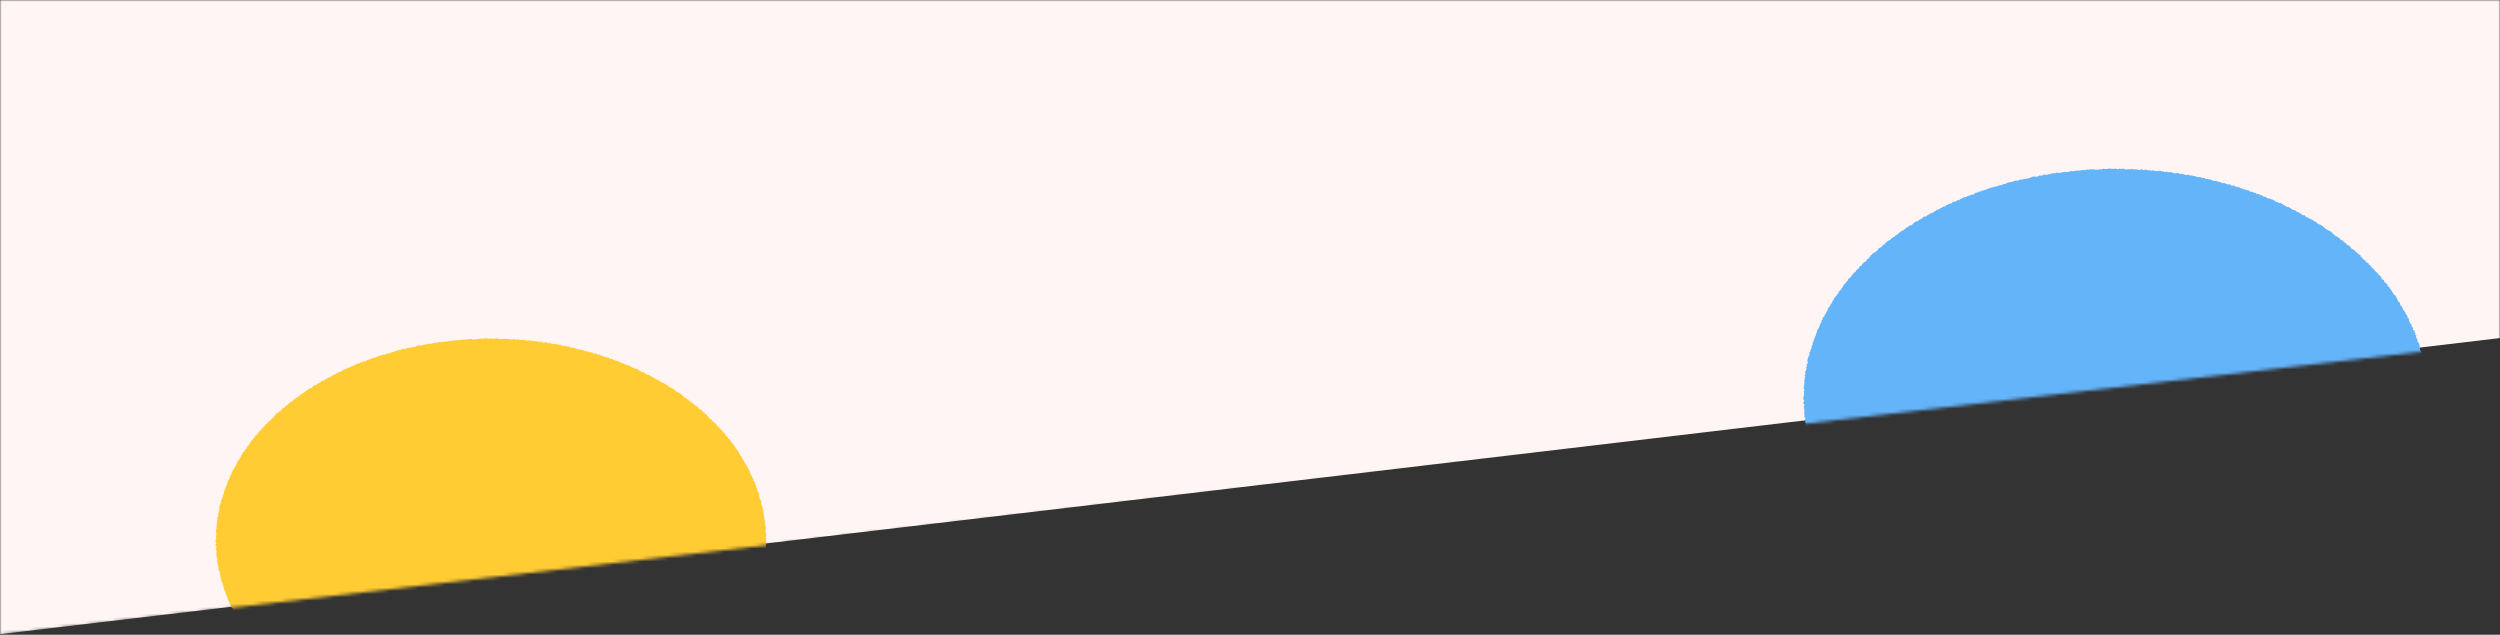 <svg width="768" height="195" viewBox="0 0 768 195" fill="none" xmlns="http://www.w3.org/2000/svg">
<rect x="0" y="0" width="768" height="195" fill="#333333" stroke="none"/>
<mask id="mask0" mask-type="alpha" maskUnits="userSpaceOnUse" x="0" y="0" width="768" height="195">
<path d="M768 105.197L0 195V0H768V105.197Z" fill="#F0F8FF"/>
</mask>
<g mask="url(#mask0)">
<path d="M769 103.731L-1.5 195V0H769V103.731Z" fill="#FFF5F5"/>
<path d="M235.299 165.984L235.409 166.192L235.472 166.401L235.441 166.61L235.267 166.818L235.457 167.027L235.362 167.235L235.22 167.444L235.393 167.652L235.314 167.861L235.33 168.069L235.267 168.278V168.487L235.093 168.684L235.156 168.904L235.109 169.101L235.22 169.321L235.125 169.518L235.046 169.726L235.141 169.946L235.093 170.143L235.283 170.364L234.982 170.561L235.062 170.769L234.998 170.978L234.903 171.175L235.014 171.395L235.093 171.615L234.903 171.812L234.998 172.02L235.046 172.241L234.935 172.438L234.824 172.635L234.745 172.843L234.73 173.052L234.682 173.26L234.761 173.469L234.572 173.666L234.745 173.898L234.666 174.094L234.556 174.291L234.587 174.512L234.651 174.72L234.334 174.906L234.35 175.114L234.224 175.311L234.24 175.52L234.382 175.751L234.319 175.96V176.169L234.287 176.377L234.145 176.562L234.161 176.783L234.097 176.991L234.113 177.2L233.86 177.374L233.718 177.57L233.908 177.814L233.844 178.011L233.623 178.196L233.544 178.393L233.56 178.602L233.639 178.833L233.307 178.996L233.355 179.216L233.37 179.424L233.402 179.644L233.323 179.853L233.291 180.062L232.991 180.224L232.896 180.421L232.944 180.641L232.928 180.849L232.896 181.058L232.691 181.243L232.564 181.429L232.533 181.637L232.501 181.846L232.422 182.055L232.501 182.286L232.454 182.495L232.248 182.669V182.877L232.169 183.086L232.011 183.26L231.837 183.445L231.758 183.642L231.616 183.827L231.727 184.071V184.291L231.379 184.43L231.363 184.638V184.858L231.379 185.09L231.205 185.264L231.063 185.449L230.984 185.646L230.873 185.843L230.668 186.017L230.778 186.26L230.573 186.434L230.668 186.666L230.431 186.828L230.462 187.06L230.178 187.211L230.209 187.442L230.035 187.616L229.893 187.801L229.941 188.033L229.672 188.184L229.624 188.392L229.435 188.566L229.308 188.752L229.403 189.006L229.071 189.122L229.103 189.366L228.945 189.539L228.739 189.702L228.882 189.968L228.597 190.107L228.471 190.293L228.407 190.501L228.328 190.698L228.139 190.872L227.965 191.046L228.028 191.289L227.838 191.463L227.807 191.671L227.649 191.845V192.077L227.269 192.181L227.317 192.436L227.222 192.633L227.143 192.83L226.985 193.004L226.7 193.131L226.764 193.386L226.669 193.583L226.542 193.78L226.416 193.966L226.037 194.058L226.052 194.302L225.8 194.441L225.815 194.672L225.673 194.858L225.404 194.985V195.228L225.278 195.414L224.978 195.53L225.009 195.773L224.867 195.958L224.725 196.144L224.504 196.283L224.425 196.491L224.33 196.688L223.998 196.793L223.95 197.013V197.256L223.713 197.395L223.555 197.569L223.381 197.731L223.176 197.893L223.16 198.125L223.081 198.334L222.891 198.496L222.654 198.635L222.623 198.867L222.386 198.994L222.07 199.098L222.133 199.376L221.99 199.562L221.817 199.724L221.532 199.84L221.311 199.979V200.234L221.026 200.338L220.9 200.524L220.884 200.778L220.584 200.871L220.6 201.138L220.331 201.254L220.141 201.404L220.11 201.647L219.699 201.694L219.541 201.868L219.43 202.065L219.272 202.238L219.177 202.447L218.893 202.551L218.924 202.818L218.719 202.968L218.371 203.038L218.387 203.304L218.039 203.385L217.944 203.582L217.77 203.756L217.565 203.895L217.549 204.15L217.201 204.22L217.075 204.405L216.822 204.521L216.664 204.695L216.648 204.961L216.269 205.008L216.19 205.216L215.937 205.344V205.61L215.684 205.726L215.4 205.83L215.384 206.097L215.052 206.155L214.894 206.328L214.704 206.479L214.53 206.641L214.451 206.873L214.119 206.943L214.072 207.186L213.756 207.255L213.566 207.418L213.456 207.626L213.298 207.8L212.997 207.881L212.839 208.055L212.555 208.148L212.412 208.333L212.239 208.495L212.017 208.634L211.843 208.796L211.717 208.993L211.354 209.04L211.164 209.19V209.48L210.911 209.584L210.579 209.642L210.453 209.851L210.342 210.059L210.042 210.129L209.789 210.233L209.567 210.372L209.552 210.662L209.362 210.813L209.125 210.94L208.856 211.033L208.651 211.172L208.54 211.392L208.192 211.415L208.098 211.658H207.718L207.544 211.832L207.481 212.087L207.165 212.133L207.07 212.377L206.786 212.458L206.644 212.655L206.375 212.747L206.138 212.852L205.885 212.968L205.616 213.049L205.411 213.199L205.3 213.431L205.031 213.512L204.842 213.674L204.668 213.848L204.352 213.895L204.162 214.057L204.02 214.265L203.735 214.335L203.419 214.381L203.356 214.659L202.945 214.601L202.882 214.891L202.503 214.868L202.376 215.088L202.155 215.215L201.949 215.366L201.712 215.482L201.523 215.656L201.317 215.795L201.033 215.853L200.764 215.934L200.606 216.131L200.337 216.212L200.005 216.247L199.895 216.49H199.547L199.341 216.641L199.168 216.814L198.946 216.953L198.757 217.104L198.362 217.058L198.235 217.301L198.061 217.475L197.698 217.452L197.461 217.579L197.271 217.718L197.034 217.834L196.781 217.95L196.544 218.054L196.275 218.135L196.054 218.274L195.754 218.321L195.643 218.576L195.39 218.68L195.058 218.668L194.869 218.83L194.568 218.877L194.473 219.178L194.126 219.143L193.889 219.259L193.683 219.41L193.478 219.572L193.098 219.526L192.988 219.781L192.608 219.734L192.419 219.896L192.182 220.024L191.913 220.082L191.676 220.209L191.376 220.232L191.138 220.348L190.949 220.522L190.696 220.626L190.443 220.719L190.238 220.881L189.874 220.812L189.637 220.928L189.432 221.113L189.147 221.148L188.989 221.391L188.625 221.333L188.436 221.495L188.167 221.588H187.851L187.693 221.82H187.377L187.092 221.855L186.855 221.97L186.666 222.179L186.349 222.167L186.144 222.353L185.891 222.445L185.591 222.457L185.338 222.55H185.022L184.832 222.735L184.563 222.816L184.232 222.77L184.042 222.99L183.757 223.036L183.504 223.117L183.267 223.233L182.967 223.245L182.667 223.268L182.493 223.523L182.208 223.569L181.987 223.697L181.639 223.627L181.387 223.732L181.086 223.743L180.865 223.882L180.596 223.952L180.375 224.126L180.106 224.183L179.853 224.288L179.585 224.369H179.284L179.032 224.473L178.7 224.38L178.447 224.508L178.178 224.577L177.909 224.647L177.688 224.798L177.356 224.751L177.119 224.879L176.866 224.96L176.566 224.983L176.297 225.041L176.029 225.087L175.744 225.145L175.523 225.307H175.222L174.906 225.284L174.685 225.47L174.369 225.4L174.116 225.504L173.832 225.516L173.595 225.678L173.294 225.655L173.073 225.875L172.804 225.921L172.488 225.875L172.204 225.887L171.935 225.968L171.666 226.049L171.382 226.06L171.145 226.211L170.86 226.257L170.56 226.223L170.244 226.176L169.991 226.269L169.722 226.327L169.469 226.478L169.153 226.42L168.9 226.512L168.647 226.64L168.347 226.605L168.063 226.617L167.747 226.57L167.478 226.628L167.257 226.883L166.941 226.767H166.656L166.372 226.825L166.087 226.802L165.85 227.034L165.565 227.057L165.281 227.069L164.965 226.953L164.696 227.034L164.427 227.092L164.127 227.08L163.858 227.138L163.606 227.3L163.305 227.266L163.005 227.184L162.736 227.266L162.483 227.451L162.183 227.358L161.883 227.335L161.598 227.358L161.33 227.416L161.061 227.509L160.761 227.416L160.476 227.428L160.192 227.439L159.939 227.659L159.638 227.602L159.338 227.497L159.069 227.59L158.801 227.752L158.516 227.798L158.216 227.671L157.947 227.787L157.663 227.798H157.378L157.094 227.752L156.825 227.891L156.525 227.752L156.24 227.868L155.956 227.787L155.671 227.798L155.387 227.775L155.102 227.914L154.834 227.949L154.533 227.88H154.249L153.964 227.961L153.696 228.007L153.395 227.845H153.111L152.826 227.88L152.542 227.938L152.257 227.798L151.973 227.891L151.688 227.868L151.404 228.03L151.119 227.833H150.835L150.55 227.856L150.266 227.868L149.981 227.995L149.697 227.833L149.412 227.949L149.128 228.007L148.843 228.03L148.559 227.984L148.274 227.914L147.99 227.926L147.721 227.764L147.437 227.775L147.136 227.938L146.868 227.81L146.583 227.822L146.299 227.856H145.998L145.714 227.926L145.445 227.775L145.145 227.891L144.876 227.741L144.576 227.868L144.307 227.671L144.023 227.706L143.738 227.694L143.47 227.613L143.169 227.706L142.885 227.729L142.6 227.625L142.3 227.741L142.031 227.659L141.763 227.497L141.478 227.578L141.194 227.497L140.909 227.52L140.625 227.544L140.356 227.37L140.056 227.486L139.771 227.497L139.518 227.3L139.218 227.312L138.949 227.289L138.681 227.173H138.396L138.112 227.15L137.827 227.126L137.543 227.115L137.258 227.103L136.974 227.08L136.689 227.069L136.436 226.918L136.136 226.941L135.867 226.86L135.551 227.011L135.267 226.987L135.014 226.848L134.729 226.825L134.476 226.698L134.144 226.802L133.923 226.582L133.654 226.524L133.338 226.57L133.038 226.628L132.785 226.489L132.501 226.466L132.248 226.35L131.947 226.373L131.631 226.431L131.426 226.153L131.094 226.315L130.873 226.107L130.588 226.072L130.272 226.142L130.019 226.014L129.751 225.945L129.434 226.014L129.229 225.759L128.881 225.91L128.613 225.84L128.375 225.69L128.044 225.759L127.838 225.539H127.538L127.285 225.435L126.969 225.481L126.716 225.388L126.447 225.319L126.147 225.307L125.878 225.238L125.61 225.203L125.357 225.064L125.104 224.995L124.803 224.96L124.566 224.844L124.25 224.879L123.982 224.786L123.745 224.659L123.476 224.601L123.191 224.566L122.891 224.554L122.717 224.288L122.433 224.265L122.164 224.183L121.927 224.079L121.642 224.033L121.358 223.986L121.089 223.94L120.805 223.882L120.536 223.836L120.315 223.662L120.03 223.604L119.698 223.674L119.461 223.546L119.177 223.511L118.924 223.419L118.687 223.291L118.466 223.129L118.181 223.083L117.881 223.071L117.596 223.036L117.328 222.955L117.059 222.874L116.838 222.747L116.632 222.573L116.379 222.48L116.047 222.503L115.763 222.457L115.542 222.306L115.241 222.295L115.036 222.109L114.846 221.924L114.514 221.947L114.277 221.843L114.072 221.658L113.708 221.727L113.439 221.658L113.202 221.553L113.06 221.298L112.728 221.31L112.523 221.136L112.238 221.101L112.001 220.974L111.717 220.928L111.511 220.777L111.163 220.812L110.99 220.592L110.784 220.429L110.436 220.476L110.31 220.221L109.978 220.209L109.741 220.105L109.409 220.117L109.204 219.954L108.919 219.908L108.761 219.688L108.445 219.665L108.271 219.456L108.066 219.317L107.686 219.375L107.607 219.074L107.291 219.039L107.007 218.981L106.849 218.784L106.564 218.726L106.374 218.552L106.122 218.448L105.774 218.46L105.505 218.379L105.395 218.124L105.189 217.973L104.794 218.043L104.62 217.857L104.446 217.66L104.241 217.521H103.893L103.735 217.324L103.482 217.231L103.277 217.081L102.881 217.139L102.708 216.953L102.581 216.733L102.218 216.745L102.139 216.455L101.728 216.513L101.68 216.223L101.333 216.2L101.206 215.992L100.906 215.934L100.605 215.887L100.337 215.783L100.226 215.551L99.989 215.447L99.831 215.25H99.468L99.325 215.053L99.057 214.961L98.962 214.717L98.693 214.636L98.456 214.509L98.171 214.439L97.998 214.265L97.681 214.219L97.618 213.941L97.223 213.964L96.97 213.86L96.749 213.732L96.638 213.501L96.48 213.315H96.117L96.085 213.014L95.69 213.037L95.658 212.747H95.279L95.168 212.527L94.837 212.493L94.6 212.365L94.505 212.133L94.204 212.064L94.141 211.797L93.841 211.739L93.556 211.647L93.43 211.45L93.256 211.276L93.13 211.079L92.861 210.986L92.561 210.905L92.434 210.697L92.245 210.546L91.976 210.453L91.802 210.291L91.66 210.094L91.296 210.071L91.233 209.828L91.106 209.619L90.869 209.492L90.617 209.387L90.285 209.341L90.237 209.086L90.047 208.924L89.747 208.843L89.716 208.576L89.368 208.53L89.194 208.368L88.973 208.24L88.767 208.09L88.672 207.869L88.483 207.719L88.135 207.661L88.072 207.429L87.787 207.337L87.74 207.093L87.455 206.989L87.361 206.78L87.076 206.688L86.855 206.549L86.792 206.317L86.618 206.143L86.491 205.946L86.096 205.923L85.891 205.772L85.749 205.587L85.685 205.355L85.511 205.193L85.274 205.066L85.18 204.857L85.021 204.683L84.784 204.556L84.516 204.44L84.405 204.243L84.231 204.081L84.026 203.93L83.883 203.756L83.662 203.617L83.536 203.42L83.251 203.316L83.22 203.073L82.888 203.003L82.856 202.748L82.746 202.551L82.603 202.377L82.335 202.262L82.24 202.053L82.097 201.868L81.971 201.682L81.813 201.508L81.56 201.393L81.497 201.161L81.228 201.045L80.944 200.929L80.991 200.663L80.612 200.605L80.469 200.419L80.28 200.257L80.232 200.037L80.027 199.875L79.916 199.689L79.695 199.539V199.295L79.584 199.098L79.395 198.936L79.237 198.774L79.158 198.554L78.81 198.473L78.605 198.322L78.478 198.137L78.367 197.94L78.194 197.766L78.004 197.615L78.099 197.326L77.862 197.187L77.767 196.978L77.53 196.851L77.277 196.712L77.214 196.503L77.04 196.329L77.071 196.086L76.819 195.947L76.581 195.796L76.692 195.518L76.344 195.425L76.17 195.252L76.06 195.066V194.823L75.981 194.614L75.728 194.475L75.791 194.22L75.586 194.07L75.349 193.919L75.159 193.757L75.206 193.502L74.906 193.386L74.89 193.154L74.732 192.981L74.511 192.83V192.598L74.258 192.448L74.305 192.204L74.211 192.007L74.021 191.845L73.974 191.625L73.642 191.509L73.673 191.277L73.563 191.08L73.42 190.895L73.468 190.663L73.231 190.513L73.183 190.293L72.883 190.165L73.041 189.887L72.63 189.783L72.82 189.505L72.425 189.4V189.169L72.346 188.972L72.124 188.81L72.077 188.601L72.124 188.358L72.029 188.172L71.777 188.01L71.587 187.848L71.729 187.581L71.682 187.373L71.508 187.199V186.979L71.397 186.782L71.16 186.631L70.986 186.446L70.812 186.272L70.955 186.017L70.86 185.82L70.702 185.646L70.639 185.438L70.354 185.287L70.559 185.021L70.496 184.812L70.37 184.627L70.006 184.488V184.279L69.896 184.082L69.959 183.85L69.848 183.653L69.801 183.445L69.832 183.225L69.627 183.051L69.516 182.854L69.422 182.657L69.327 182.46L69.279 182.263L69.374 182.02L69.121 181.858L69.216 181.626L69.074 181.44L68.979 181.243L68.71 181.07L68.884 180.826L68.773 180.629L68.647 180.444L68.71 180.212L68.537 180.038L68.615 179.807L68.568 179.598L68.204 179.448L68.442 179.193L68.363 178.996L68.062 178.833L67.999 178.625L68.141 178.393L67.936 178.208L67.857 178.011L67.92 177.791L67.715 177.605L67.825 177.374L67.683 177.188L67.778 176.956L67.715 176.759L67.604 176.562V176.342L67.493 176.145L67.556 175.937L67.462 175.728L67.493 175.52L67.161 175.346L67.319 175.114L67.13 174.929L67.051 174.72L67.193 174.5L67.051 174.303L67.209 174.071L66.987 173.886L66.924 173.677L66.877 173.48L66.893 173.272L66.94 173.052L66.766 172.855L66.703 172.658L66.829 172.438L66.751 172.229L66.656 172.032L66.766 171.812L66.782 171.603L66.719 171.395L66.482 171.198V170.989L66.624 170.769L66.513 170.572L66.418 170.364L66.561 170.155L66.45 169.946L66.513 169.738L66.498 169.529L66.561 169.321L66.482 169.112L66.387 168.904L66.45 168.695L66.245 168.487L66.498 168.278L66.513 168.069L66.466 167.861L66.292 167.652L66.26 167.444L66.197 167.235L66.45 167.027L66.482 166.818L66.292 166.61L66.276 166.401L66.197 166.192L66.229 165.984L66.403 165.775L66.245 165.567L66.466 165.358L66.434 165.15L66.403 164.941L66.34 164.733L66.513 164.524L66.292 164.315L66.482 164.107L66.529 163.898L66.482 163.69L66.276 163.481L66.387 163.273L66.403 163.064V162.855L66.387 162.647L66.513 162.45L66.498 162.23L66.513 162.021L66.624 161.824L66.403 161.604L66.561 161.407L66.577 161.199L66.529 160.978L66.735 160.781L66.529 160.561L66.829 160.376L66.64 160.156L66.624 159.936L66.719 159.739L66.861 159.542L66.703 159.322V159.113L66.877 158.916L66.924 158.707L66.956 158.499L67.114 158.302L67.098 158.093L66.924 157.862L67.193 157.676L67.177 157.468L67.067 157.248L67.304 157.062L67.146 156.83L67.462 156.657L67.493 156.448L67.288 156.216L67.351 156.008L67.367 155.799L67.414 155.602L67.478 155.394L67.493 155.185L67.572 154.977L67.809 154.803L67.651 154.571L67.936 154.397L68.031 154.2L67.778 153.945L67.857 153.748L68.031 153.563L68.189 153.366L68.204 153.157L68.189 152.949L68.426 152.764L68.41 152.555L68.552 152.37L68.41 152.126L68.647 151.952L68.726 151.755L68.758 151.547L68.726 151.327L68.837 151.13L68.805 150.91L69.026 150.736L69.137 150.539L68.963 150.296L69.232 150.133L69.358 149.936L69.279 149.705L69.406 149.519L69.516 149.322L69.643 149.125L69.659 148.917L69.69 148.708L69.864 148.534L69.88 148.314L69.896 148.094L69.99 147.909L69.943 147.677L70.243 147.526L70.228 147.306L70.496 147.144L70.449 146.924L70.607 146.738L70.686 146.53L70.623 146.298L70.797 146.124L71.002 145.951L70.876 145.707L71.192 145.568L71.16 145.336L71.144 145.105L71.302 144.931L71.476 144.757L71.46 144.525L71.492 144.317L71.792 144.166L71.903 143.981L72.061 143.807L71.919 143.541L72.251 143.413L72.377 143.228L72.393 143.008L72.488 142.811L72.63 142.625L72.82 142.451L72.662 142.185L73.041 142.069L72.867 141.791L73.057 141.629L73.183 141.443L73.436 141.293L73.499 141.084L73.594 140.887L73.657 140.679L73.894 140.528V140.296L74.116 140.146L74.132 139.926L74.163 139.705L74.495 139.59L74.432 139.335L74.527 139.138L74.716 138.964L74.78 138.767L74.985 138.605L75.159 138.431L75.349 138.269L75.285 138.014L75.601 137.898L75.76 137.724V137.492L75.807 137.272L76.107 137.156V136.913L76.455 136.82L76.518 136.6L76.566 136.392L76.739 136.218L76.961 136.067L76.897 135.801L77.135 135.662L77.15 135.43L77.387 135.291L77.514 135.106L77.688 134.932L77.862 134.77L77.988 134.584L78.099 134.387L78.352 134.26L78.32 134.005L78.446 133.808L78.683 133.669L78.905 133.53L79.015 133.333L79.252 133.194L79.3 132.974L79.474 132.811L79.616 132.626L79.774 132.452L79.837 132.232L80.122 132.116L80.311 131.954L80.485 131.803L80.517 131.572L80.659 131.386L80.975 131.294V131.027L81.323 130.958L81.386 130.737L81.434 130.506L81.655 130.367L81.955 130.262L82.129 130.1V129.845L82.287 129.671L82.572 129.567V129.301L82.951 129.254L83.141 129.092L83.283 128.907L83.378 128.71L83.552 128.536L83.757 128.397L84.01 128.281V128.015L84.326 127.933L84.358 127.678L84.452 127.47L84.689 127.342L84.832 127.157L85.006 126.995L85.274 126.879L85.338 126.659L85.78 126.647L85.812 126.404L86.112 126.311L86.302 126.149L86.46 125.987L86.507 125.732L86.681 125.581L86.886 125.431L87.139 125.315L87.408 125.211L87.55 125.025L87.645 124.805L87.819 124.643L88.119 124.562L88.325 124.411L88.404 124.179L88.641 124.052L88.783 123.878L88.925 123.693L89.162 123.554L89.4 123.438L89.668 123.334L89.795 123.137L90.095 123.067V122.766L90.443 122.731L90.506 122.476L90.869 122.465L91.059 122.302L91.17 122.094L91.328 121.908L91.707 121.885L91.849 121.7L91.992 121.503L92.15 121.329L92.418 121.225L92.592 121.063L92.798 120.923L92.987 120.761L93.303 120.715L93.493 120.541L93.699 120.402L93.857 120.217L94.062 120.078L94.204 119.892L94.552 119.858L94.631 119.614L94.884 119.51L95.074 119.348L95.421 119.325L95.658 119.209L95.848 119.046L96.006 118.861L96.164 118.676L96.37 118.537L96.591 118.409L96.812 118.259L97.144 118.235L97.397 118.131L97.476 117.876L97.729 117.784L97.982 117.668L98.219 117.552L98.456 117.448L98.598 117.227L98.772 117.054L98.978 116.926L99.404 116.984L99.578 116.81L99.784 116.66L99.973 116.486L100.226 116.405L100.511 116.335L100.59 116.046L100.953 116.069L101.127 115.895L101.443 115.86L101.649 115.698L101.775 115.478L102.075 115.431L102.218 115.211H102.565L102.66 114.945L103.071 115.014L103.229 114.817L103.403 114.632L103.688 114.574L103.94 114.47L104.067 114.238L104.399 114.215H104.731L104.873 113.995L105.063 113.821L105.331 113.751L105.553 113.612L105.758 113.462H106.09L106.359 113.381L106.517 113.172L106.722 113.01L106.975 112.917H107.307L107.544 112.813L107.797 112.709L107.955 112.488L108.287 112.512L108.587 112.477L108.666 112.152L109.046 112.21L109.172 111.955L109.441 111.886L109.678 111.77L109.915 111.643L110.247 111.666L110.484 111.55L110.721 111.422L110.926 111.272L111.306 111.33L111.448 111.086L111.732 111.052L112.017 110.994L112.317 110.959L112.57 110.878L112.697 110.588L112.949 110.507L113.234 110.449L113.566 110.461L113.708 110.217L113.977 110.136L114.34 110.217L114.483 109.939L114.767 109.893H115.067L115.32 109.777L115.605 109.742L115.779 109.522L116.126 109.58L116.3 109.337L116.585 109.314L116.806 109.14L117.154 109.209L117.343 109.012L117.691 109.082L117.849 108.815L118.228 108.943L118.466 108.827L118.703 108.711L118.955 108.607L119.287 108.63L119.461 108.398L119.809 108.479L120.062 108.375L120.299 108.259L120.52 108.097L120.868 108.167L121.105 108.062L121.31 107.877L121.595 107.819L121.848 107.726L122.101 107.61L122.433 107.68L122.638 107.483L122.986 107.587L123.16 107.309L123.476 107.356L123.713 107.217L123.997 107.182L124.329 107.24L124.582 107.17L124.788 106.927L125.104 106.973L125.372 106.915L125.657 106.869L125.926 106.799L126.21 106.776L126.495 106.753L126.732 106.602L127.048 106.66L127.301 106.568L127.569 106.487L127.838 106.405L128.059 106.197L128.344 106.174L128.597 106.093L128.897 106.081L129.229 106.174L129.513 106.151L129.766 106.081L130.019 105.965L130.256 105.803L130.588 105.884L130.873 105.872L131.126 105.757L131.363 105.583L131.663 105.594L131.963 105.618H132.248L132.532 105.594L132.785 105.455L133.07 105.421L133.323 105.339L133.607 105.293L133.876 105.2L134.16 105.212L134.461 105.224L134.713 105.073L134.982 105.038L135.298 105.119L135.583 105.108H135.867L136.152 105.073L136.389 104.876L136.705 104.992L136.958 104.818L137.274 104.934L137.543 104.841L137.827 104.853L138.112 104.83L138.38 104.702L138.665 104.725L138.918 104.54L139.234 104.714L139.502 104.633L139.771 104.552L140.071 104.563L140.34 104.494L140.609 104.389L140.925 104.586L141.194 104.447L141.478 104.47L141.747 104.331L142.047 104.389L142.316 104.308L142.616 104.401L142.885 104.25L143.169 104.216L143.454 104.274L143.738 104.204L144.007 104.134L144.307 104.216L144.576 104.134H144.86L145.161 104.239L145.445 104.274H145.73L146.014 104.227H146.299L146.583 104.134L146.852 104.111L147.152 104.181L147.421 103.984L147.705 104.019L147.99 104.077L148.274 104.019L148.559 104.065L148.843 103.984L149.128 103.938H149.412L149.697 103.995L149.981 103.984L150.266 104.111L150.55 103.949L150.835 103.972L151.119 104.053L151.404 104.146L151.688 104.042L151.973 103.949L152.257 104.053L152.542 104.007L152.826 103.972L153.111 103.984L153.395 104.181L153.68 104.169L153.964 104.204L154.249 104.077L154.533 104.158H154.818L155.118 104.007L155.387 104.181L155.671 104.053L155.956 104.227L156.24 104.111L156.525 104.204H156.809L157.078 104.32L157.362 104.308L157.663 104.192L157.947 104.134L158.216 104.297L158.5 104.401L158.801 104.227H159.085L159.354 104.378L159.638 104.343L159.907 104.459L160.207 104.401L160.476 104.54L160.776 104.447L161.061 104.389L161.33 104.575L161.598 104.633L161.899 104.552L162.151 104.702L162.483 104.528L162.752 104.586L163.052 104.563L163.305 104.691H163.59L163.874 104.749L164.127 104.888L164.427 104.864L164.744 104.76L164.981 104.922L165.249 105.027L165.581 104.864L165.85 104.969H166.134L166.387 105.085L166.64 105.224L166.925 105.27L167.225 105.212L167.541 105.131L167.81 105.212L168.094 105.235L168.316 105.479L168.647 105.339H168.932L169.169 105.525H169.454L169.706 105.664L169.975 105.733L170.323 105.583L170.592 105.629L170.844 105.757L171.113 105.838L171.413 105.815L171.698 105.861L171.935 105.988L172.235 105.977L172.52 106.023L172.757 106.185L173.01 106.278L173.31 106.255L173.626 106.232L173.879 106.324L174.164 106.359L174.385 106.533L174.717 106.475L175.001 106.487L175.207 106.73L175.475 106.776L175.791 106.753L176.044 106.834L176.313 106.904L176.629 106.869L176.835 107.101L177.103 107.147L177.356 107.263L177.641 107.298L177.925 107.332L178.241 107.286L178.431 107.529L178.763 107.46L179.016 107.564L179.269 107.657L179.506 107.807L179.79 107.842L180.043 107.923L180.391 107.854L180.596 108.016L180.849 108.12L181.102 108.213L181.371 108.282L181.734 108.19L181.987 108.271L182.145 108.549L182.414 108.618L182.762 108.537L183.046 108.584L183.236 108.804L183.552 108.792L183.726 109.024L184.105 108.908L184.342 109.012L184.563 109.186L184.816 109.267L185.053 109.383L185.354 109.406L185.559 109.592H185.859L186.112 109.696L186.365 109.789L186.666 109.812L186.95 109.858L187.14 110.055L187.345 110.229L187.677 110.183L187.93 110.299L188.214 110.345L188.373 110.577L188.752 110.496L188.942 110.681L189.147 110.843L189.463 110.832L189.732 110.913L189.969 111.04L190.174 111.202L190.522 111.144L190.664 111.399L190.901 111.515L191.154 111.619L191.518 111.561L191.66 111.816L191.913 111.898L192.15 112.025L192.45 112.048L192.703 112.141L192.94 112.257L193.241 112.303L193.478 112.407L193.715 112.535L193.936 112.674L194.141 112.824L194.347 112.975L194.679 112.963L194.837 113.184L195.074 113.299L195.438 113.253L195.69 113.357L195.927 113.473L196.149 113.612L196.291 113.844L196.639 113.832L196.797 114.029L196.986 114.192L197.224 114.319L197.555 114.331L197.84 114.377L197.998 114.586L198.251 114.678L198.456 114.829L198.63 115.003L198.867 115.13L199.168 115.177L199.468 115.234L199.642 115.397L199.831 115.57L200.053 115.698L200.416 115.686L200.527 115.93L200.701 116.103L201.112 116.057L201.191 116.335L201.38 116.474L201.602 116.613L202.028 116.544L202.171 116.741L202.344 116.926L202.55 117.077L202.787 117.181L203.071 117.274L203.277 117.401L203.419 117.61H203.799L203.972 117.772L204.194 117.899L204.431 118.015L204.636 118.166L204.81 118.34L205.126 118.386L205.3 118.56L205.49 118.722L205.616 118.919L205.885 119.023L206.154 119.116L206.438 119.197L206.596 119.371L206.849 119.475L207.086 119.591L207.133 119.869L207.481 119.892L207.576 120.136L207.829 120.24L207.94 120.46L208.287 120.483L208.414 120.703L208.714 120.761L208.935 120.9L209.188 121.005L209.346 121.19L209.583 121.306L209.567 121.607L209.963 121.619L210.01 121.885L210.231 122.013L210.374 122.198L210.611 122.325L210.943 122.372L211.053 122.592L211.29 122.708L211.591 122.789L211.575 123.09L211.843 123.183L211.986 123.368L212.365 123.403L212.539 123.565L212.618 123.785L212.855 123.913L213.013 124.087L213.313 124.179L213.329 124.446L213.566 124.573L213.803 124.701L214.135 124.759L214.183 125.002L214.42 125.129L214.578 125.303L214.625 125.547L214.846 125.674L215.068 125.813L215.384 125.894L215.558 126.056L215.653 126.277L215.921 126.381L215.937 126.647L216.332 126.67L216.411 126.902L216.553 127.088L216.775 127.215L217.059 127.319L217.233 127.482L217.17 127.783L217.533 127.841L217.565 128.084L217.707 128.269L217.913 128.408L218.055 128.594L218.213 128.768L218.545 128.849L218.656 129.046L218.719 129.277L218.877 129.44L219.24 129.509L219.414 129.671L219.398 129.938L219.699 130.042L219.904 130.181L219.888 130.448L220.252 130.517V130.772L220.378 130.958L220.694 131.05L220.837 131.236L220.963 131.421L221.09 131.606L221.232 131.792L221.501 131.908L221.58 132.116L221.864 132.232L221.848 132.487L222.117 132.614L222.259 132.8L222.386 132.974L222.623 133.113L222.749 133.31L222.891 133.483L222.86 133.75L223.128 133.877L223.223 134.074L223.508 134.19L223.65 134.376L223.634 134.619L223.729 134.816L224.124 134.897V135.14L224.409 135.256L224.551 135.43L224.504 135.696L224.614 135.882L224.962 135.986L225.088 136.171V136.415L225.294 136.565L225.483 136.728L225.468 136.971L225.768 137.087L225.752 137.33L225.973 137.481L225.91 137.736L226.211 137.863L226.258 138.072L226.463 138.234L226.653 138.396L226.811 138.57L226.89 138.778L226.969 138.975L227.111 139.161V139.393L227.333 139.543V139.775L227.475 139.96L227.696 140.111L227.854 140.285L227.933 140.493L227.87 140.737L228.044 140.91L228.076 141.131L228.392 141.258L228.486 141.455L228.534 141.664L228.692 141.837L228.66 142.069L228.787 142.266L229.04 142.417L229.087 142.614L229.229 142.799L229.419 142.973L229.324 143.228L229.688 143.344L229.593 143.599L229.798 143.761L229.988 143.935L229.909 144.178L229.941 144.386L230.272 144.525L230.399 144.711L230.225 144.977L230.383 145.151L230.51 145.336L230.478 145.568L230.636 145.754L230.747 145.939L230.873 146.136L231.142 146.287L231.047 146.53L231.094 146.738L231.205 146.924L231.49 147.086L231.395 147.318L231.426 147.526L231.458 147.747L231.79 147.886L231.885 148.083L231.837 148.314L232.011 148.488L232.153 148.685L231.932 148.94L232.264 149.091L232.375 149.288L232.169 149.542L232.28 149.739L232.438 149.913L232.675 150.087L232.469 150.342L232.722 150.516L232.612 150.747L232.707 150.944L232.959 151.107L233.038 151.315L233.149 151.501L233.181 151.721L233.117 151.941L233.291 152.126L233.212 152.346L233.323 152.543L233.26 152.775L233.339 152.972L233.386 153.181L233.544 153.366L233.655 153.563L233.813 153.748L233.876 153.957L233.655 154.2L233.86 154.374L233.892 154.583L233.844 154.803L233.892 155.011L233.971 155.208L234.082 155.405L234.24 155.602L234.192 155.822V156.031L234.429 156.216L234.334 156.436V156.645L234.35 156.854L234.619 157.039L234.445 157.259L234.587 157.456L234.413 157.688L234.682 157.873L234.651 158.082L234.714 158.29L234.666 158.499L234.698 158.707L234.777 158.916L234.967 159.113L234.761 159.333L234.809 159.542L234.824 159.75L235.03 159.947L235.109 160.144L234.856 160.376L234.967 160.573L235.125 160.77L235.014 160.99L234.967 161.199L235.077 161.407L235.204 161.604L235.156 161.813L235.33 162.021L235.267 162.23L235.204 162.438L235.314 162.647L235.062 162.867L235.141 163.064L235.235 163.273L235.141 163.481L235.346 163.69L235.299 163.898L235.346 164.107L235.378 164.315L235.393 164.524L235.314 164.733L235.409 164.941L235.204 165.15L235.299 165.358L235.378 165.567L235.409 165.775L235.299 165.984Z" fill="#FFCC33"/>
<path d="M745.658 122.117L745.784 122.353L745.856 122.589L745.82 122.826L745.623 123.062L745.838 123.299L745.73 123.535L745.569 123.772L745.766 124.008L745.676 124.245L745.694 124.481L745.623 124.718V124.954L745.425 125.177L745.497 125.427L745.443 125.65L745.569 125.9L745.461 126.123L745.372 126.36L745.479 126.609L745.425 126.833L745.641 127.082L745.3 127.305L745.39 127.542L745.318 127.778L745.21 128.002L745.336 128.251L745.425 128.501L745.21 128.724L745.318 128.961L745.372 129.21L745.246 129.434L745.121 129.657L745.031 129.893L745.013 130.13L744.96 130.366L745.049 130.603L744.834 130.826L745.031 131.089L744.942 131.312L744.816 131.535L744.852 131.785L744.924 132.021L744.565 132.232L744.583 132.468L744.44 132.691L744.458 132.928L744.619 133.191L744.547 133.427V133.663L744.512 133.9L744.35 134.11L744.368 134.36L744.297 134.596L744.314 134.833L744.028 135.03L743.867 135.253L744.082 135.529L744.01 135.752L743.759 135.962L743.669 136.186L743.687 136.422L743.777 136.685L743.401 136.869L743.454 137.118L743.472 137.355L743.508 137.604L743.419 137.841L743.383 138.077L743.042 138.261L742.935 138.485L742.988 138.734L742.971 138.971L742.935 139.207L742.702 139.417L742.558 139.627L742.523 139.864L742.487 140.1L742.397 140.337L742.487 140.599L742.433 140.836L742.2 141.033V141.269L742.11 141.506L741.931 141.703L741.734 141.913L741.644 142.136L741.483 142.347L741.609 142.622V142.872L741.214 143.03L741.196 143.266V143.516L741.214 143.779L741.017 143.976L740.856 144.186L740.766 144.409L740.641 144.632L740.408 144.829L740.533 145.105L740.301 145.302L740.408 145.565L740.139 145.749L740.175 146.012L739.853 146.182L739.888 146.445L739.691 146.642L739.53 146.852L739.584 147.115L739.279 147.286L739.225 147.522L739.01 147.719L738.867 147.93L738.974 148.219L738.598 148.35L738.634 148.626L738.455 148.823L738.222 149.007L738.383 149.309L738.061 149.467L737.917 149.677L737.846 149.913L737.756 150.137L737.541 150.334L737.344 150.531L737.415 150.806L737.2 151.004L737.165 151.24L736.985 151.437V151.7L736.555 151.818L736.609 152.107L736.502 152.33L736.412 152.554L736.233 152.751L735.91 152.895L735.982 153.184L735.874 153.407L735.731 153.631L735.588 153.841L735.158 153.946L735.176 154.222L734.889 154.38L734.907 154.642L734.746 154.853L734.441 154.997V155.273L734.298 155.483L733.957 155.614L733.993 155.89L733.832 156.1L733.67 156.311L733.419 156.468L733.33 156.705L733.222 156.928L732.846 157.046L732.792 157.296V157.572L732.523 157.729L732.344 157.926L732.147 158.11L731.914 158.294L731.896 158.557L731.807 158.793L731.592 158.977L731.323 159.135L731.287 159.398L731.018 159.542L730.66 159.66L730.732 159.976L730.57 160.186L730.373 160.37L730.051 160.501L729.8 160.659V160.948L729.477 161.066L729.334 161.276L729.316 161.565L728.975 161.67L728.993 161.972L728.689 162.104L728.474 162.275L728.438 162.55L727.972 162.603L727.793 162.8L727.667 163.023L727.488 163.22L727.381 163.457L727.058 163.575L727.094 163.877L726.861 164.048L726.467 164.127L726.485 164.429L726.09 164.521L725.983 164.744L725.786 164.941L725.553 165.099L725.535 165.388L725.141 165.467L724.997 165.677L724.711 165.808L724.531 166.005L724.514 166.307L724.083 166.36L723.994 166.596L723.707 166.741V167.043L723.42 167.174L723.098 167.293L723.08 167.595L722.704 167.661L722.524 167.858L722.309 168.028L722.112 168.212L722.023 168.475L721.646 168.554L721.593 168.83L721.234 168.908L721.019 169.092L720.894 169.329L720.715 169.526L720.374 169.618L720.195 169.815L719.872 169.92L719.711 170.13L719.514 170.314L719.263 170.472L719.066 170.656L718.923 170.879L718.511 170.931L718.295 171.102V171.431L718.009 171.549L717.632 171.615L717.489 171.851L717.364 172.088L717.023 172.166L716.736 172.285L716.486 172.442L716.468 172.771L716.253 172.941L715.984 173.086L715.679 173.191L715.446 173.349L715.321 173.598L714.927 173.624L714.819 173.9H714.389L714.192 174.097L714.12 174.386L713.762 174.439L713.654 174.715L713.332 174.807L713.17 175.03L712.866 175.135L712.597 175.253L712.31 175.385L712.006 175.477L711.773 175.647L711.647 175.91L711.343 176.002L711.128 176.186L710.931 176.383L710.572 176.436L710.357 176.62L710.196 176.856L709.873 176.935L709.515 176.987L709.443 177.303L708.977 177.237L708.906 177.565L708.476 177.539L708.332 177.789L708.081 177.933L707.848 178.104L707.58 178.235L707.365 178.432L707.132 178.59L706.809 178.656L706.504 178.748L706.325 178.971L706.021 179.063L705.644 179.102L705.519 179.378H705.125L704.892 179.549L704.695 179.746L704.444 179.904L704.229 180.074L703.781 180.022L703.637 180.298L703.44 180.495L703.028 180.469L702.759 180.613L702.544 180.771L702.275 180.902L701.989 181.033L701.72 181.152L701.415 181.244L701.164 181.401L700.824 181.454L700.699 181.743L700.412 181.861L700.036 181.848L699.821 182.032L699.48 182.084L699.373 182.426L698.978 182.386L698.71 182.518L698.477 182.689L698.244 182.872L697.814 182.82L697.688 183.109L697.258 183.056L697.043 183.24L696.774 183.385L696.47 183.45L696.201 183.595L695.86 183.621L695.592 183.753L695.377 183.95L695.09 184.068L694.803 184.173L694.57 184.357L694.158 184.278L693.889 184.409L693.656 184.62L693.334 184.659L693.155 184.935L692.742 184.869L692.527 185.053L692.223 185.158H691.864L691.685 185.421H691.327L691.004 185.46L690.735 185.592L690.52 185.828L690.162 185.815L689.929 186.025L689.642 186.13L689.302 186.143L689.015 186.249H688.657L688.442 186.459L688.137 186.551L687.761 186.498L687.546 186.748L687.223 186.8L686.936 186.892L686.668 187.024L686.327 187.037L685.987 187.063L685.79 187.352L685.467 187.405L685.216 187.549L684.822 187.47L684.535 187.588L684.195 187.602L683.944 187.759L683.639 187.838L683.388 188.035L683.084 188.101L682.797 188.219L682.492 188.311H682.152L681.865 188.429L681.489 188.324L681.202 188.469L680.898 188.547L680.593 188.626L680.342 188.797L679.966 188.744L679.697 188.889L679.41 188.981L679.07 189.007L678.765 189.073L678.461 189.125L678.138 189.191L677.887 189.375H677.547L677.188 189.349L676.937 189.559L676.579 189.48L676.292 189.598L675.97 189.611L675.701 189.795L675.361 189.769L675.11 190.019L674.805 190.071L674.447 190.019L674.124 190.032L673.819 190.124L673.515 190.216L673.192 190.229L672.923 190.4L672.601 190.452L672.26 190.413L671.902 190.36L671.615 190.465L671.311 190.531L671.024 190.702L670.666 190.636L670.379 190.741L670.092 190.886L669.752 190.846L669.429 190.859L669.071 190.807L668.766 190.873L668.515 191.162L668.157 191.03H667.834L667.512 191.096L667.189 191.07L666.92 191.332L666.598 191.359L666.275 191.372L665.917 191.24L665.612 191.332L665.308 191.398L664.967 191.385L664.663 191.451L664.376 191.634L664.035 191.595L663.695 191.503L663.39 191.595L663.104 191.805L662.763 191.7L662.423 191.674L662.1 191.7L661.796 191.766L661.491 191.871L661.15 191.766L660.828 191.779L660.505 191.792L660.219 192.042L659.878 191.976L659.538 191.858L659.233 191.963L658.928 192.147L658.606 192.199L658.265 192.055L657.961 192.186L657.638 192.199H657.316L656.993 192.147L656.688 192.304L656.348 192.147L656.025 192.278L655.703 192.186L655.38 192.199L655.058 192.173L654.735 192.331L654.431 192.37L654.09 192.291H653.768L653.445 192.383L653.14 192.436L652.8 192.252H652.477L652.155 192.291L651.832 192.357L651.51 192.199L651.187 192.304L650.865 192.278L650.542 192.462L650.22 192.239H649.897L649.574 192.265L649.252 192.278L648.929 192.423L648.607 192.239L648.284 192.37L647.962 192.436L647.639 192.462L647.317 192.41L646.994 192.331L646.672 192.344L646.367 192.16L646.044 192.173L645.704 192.357L645.399 192.212L645.077 192.226L644.754 192.265H644.414L644.091 192.344L643.786 192.173L643.446 192.304L643.141 192.134L642.801 192.278L642.496 192.055L642.174 192.094L641.851 192.081L641.547 191.989L641.206 192.094L640.884 192.121L640.561 192.002L640.221 192.134L639.916 192.042L639.611 191.858L639.289 191.95L638.966 191.858L638.644 191.884L638.321 191.91L638.016 191.713L637.676 191.845L637.353 191.858L637.067 191.634L636.726 191.648L636.422 191.621L636.117 191.49H635.794L635.472 191.464L635.149 191.437L634.827 191.424L634.504 191.411L634.182 191.385L633.859 191.372L633.572 191.201L633.232 191.227L632.927 191.135L632.569 191.306L632.246 191.28L631.96 191.122L631.637 191.096L631.35 190.951L630.974 191.07L630.723 190.82L630.419 190.754L630.06 190.807L629.72 190.873L629.433 190.715L629.11 190.689L628.824 190.557L628.483 190.584L628.125 190.649L627.892 190.334L627.516 190.518L627.265 190.281L626.942 190.242L626.584 190.321L626.297 190.176L625.992 190.098L625.634 190.176L625.401 189.887L625.007 190.058L624.702 189.979L624.434 189.809L624.057 189.887L623.824 189.638H623.484L623.197 189.52L622.839 189.572L622.552 189.467L622.247 189.388L621.907 189.375L621.602 189.296L621.298 189.257L621.011 189.099L620.724 189.02L620.384 188.981L620.115 188.85L619.757 188.889L619.452 188.784L619.183 188.639L618.878 188.574L618.556 188.534L618.215 188.521L618.018 188.219L617.696 188.193L617.391 188.101L617.122 187.983L616.8 187.93L616.477 187.877L616.173 187.825L615.85 187.759L615.545 187.707L615.295 187.51L614.972 187.444L614.596 187.523L614.327 187.378L614.004 187.339L613.718 187.234L613.449 187.089L613.198 186.905L612.875 186.853L612.535 186.84L612.212 186.8L611.908 186.708L611.603 186.616L611.352 186.472L611.119 186.275L610.833 186.17L610.456 186.196L610.134 186.143L609.883 185.973L609.542 185.96L609.31 185.749L609.094 185.539L608.718 185.565L608.449 185.447L608.216 185.237L607.804 185.316L607.5 185.237L607.231 185.119L607.07 184.83L606.693 184.843L606.46 184.646L606.138 184.607L605.869 184.462L605.546 184.409L605.313 184.239L604.919 184.278L604.722 184.028L604.489 183.845L604.095 183.897L603.952 183.608L603.575 183.595L603.306 183.477L602.93 183.49L602.697 183.306L602.375 183.253L602.195 183.004L601.837 182.978L601.64 182.741L601.407 182.583L600.977 182.649L600.887 182.308L600.529 182.268L600.206 182.203L600.027 181.979L599.705 181.914L599.49 181.716L599.203 181.598L598.809 181.611L598.504 181.519L598.379 181.23L598.146 181.06L597.698 181.138L597.501 180.928L597.303 180.705L597.071 180.547H596.676L596.497 180.324L596.21 180.219L595.977 180.048L595.529 180.114L595.332 179.904L595.189 179.654L594.777 179.667L594.687 179.339L594.221 179.404L594.168 179.076L593.773 179.05L593.63 178.813L593.29 178.748L592.949 178.695L592.644 178.577L592.519 178.314L592.25 178.196L592.071 177.973H591.659L591.498 177.749L591.193 177.644L591.085 177.368L590.781 177.276L590.512 177.132L590.189 177.053L589.992 176.856L589.634 176.803L589.562 176.488L589.114 176.514L588.828 176.396L588.577 176.252L588.451 175.989L588.272 175.779H587.86L587.824 175.437L587.376 175.464L587.34 175.135H586.91L586.785 174.886L586.408 174.846L586.14 174.702L586.032 174.439L585.692 174.36L585.62 174.058L585.28 173.992L584.957 173.887L584.814 173.664L584.617 173.467L584.473 173.244L584.169 173.138L583.828 173.046L583.685 172.81L583.47 172.639L583.165 172.534L582.968 172.35L582.807 172.127L582.395 172.101L582.323 171.825L582.179 171.588L581.911 171.444L581.624 171.326L581.248 171.273L581.194 170.984L580.979 170.8L580.638 170.708L580.603 170.406L580.208 170.353L580.011 170.17L579.76 170.025L579.527 169.854L579.42 169.605L579.205 169.434L578.811 169.368L578.739 169.106L578.416 169L578.363 168.725L578.04 168.606L577.933 168.37L577.61 168.265L577.359 168.107L577.287 167.844L577.09 167.647L576.947 167.424L576.499 167.398L576.266 167.227L576.105 167.017L576.033 166.754L575.836 166.57L575.567 166.426L575.46 166.189L575.281 165.992L575.012 165.848L574.707 165.716L574.582 165.493L574.385 165.309L574.152 165.138L573.99 164.941L573.739 164.784L573.596 164.56L573.274 164.442L573.238 164.166L572.861 164.087L572.826 163.798L572.7 163.575L572.539 163.378L572.234 163.247L572.127 163.01L571.965 162.8L571.822 162.59L571.643 162.393L571.356 162.261L571.284 161.999L570.98 161.867L570.657 161.736L570.711 161.434L570.281 161.368L570.12 161.158L569.905 160.974L569.851 160.724L569.618 160.541L569.493 160.33L569.242 160.16V159.884L569.116 159.66L568.901 159.477L568.722 159.293L568.632 159.043L568.238 158.951L568.005 158.78L567.862 158.57L567.736 158.347L567.539 158.15L567.324 157.979L567.432 157.651L567.163 157.493L567.055 157.256L566.787 157.112L566.5 156.954L566.428 156.718L566.231 156.521L566.267 156.245L565.98 156.087L565.712 155.917L565.837 155.601L565.443 155.496L565.246 155.299L565.12 155.089V154.813L565.031 154.577L564.744 154.419L564.816 154.13L564.583 153.959L564.314 153.788L564.099 153.605L564.153 153.316L563.812 153.184L563.794 152.921L563.615 152.724L563.364 152.554V152.291L563.077 152.12L563.131 151.844L563.024 151.621L562.809 151.437L562.755 151.187L562.379 151.056L562.414 150.793L562.289 150.57L562.128 150.36L562.181 150.097L561.913 149.926L561.859 149.677L561.518 149.532L561.698 149.217L561.232 149.099L561.447 148.783L560.999 148.665V148.403L560.909 148.179L560.658 147.995L560.605 147.759L560.658 147.483L560.551 147.273L560.264 147.089L560.049 146.905L560.21 146.603L560.157 146.366L559.959 146.169V145.92L559.834 145.696L559.565 145.526L559.368 145.315L559.171 145.118L559.332 144.829L559.225 144.606L559.046 144.409L558.974 144.173L558.651 144.002L558.884 143.7L558.813 143.463L558.669 143.253L558.257 143.095V142.859L558.132 142.636L558.203 142.373L558.078 142.15L558.024 141.913L558.06 141.664L557.827 141.466L557.702 141.243L557.594 141.02L557.487 140.797L557.433 140.573L557.54 140.297L557.254 140.113L557.361 139.851L557.2 139.641L557.092 139.417L556.788 139.22L556.985 138.944L556.859 138.721L556.716 138.511L556.788 138.248L556.591 138.051L556.68 137.788L556.626 137.552L556.214 137.381L556.483 137.092L556.393 136.869L556.053 136.685L555.981 136.448L556.143 136.186L555.91 135.975L555.82 135.752L555.892 135.503L555.659 135.292L555.784 135.03L555.623 134.819L555.73 134.557L555.659 134.333L555.533 134.11V133.861L555.408 133.637L555.48 133.401L555.372 133.164L555.408 132.928L555.032 132.731L555.211 132.468L554.996 132.258L554.906 132.021L555.067 131.772L554.906 131.548L555.085 131.286L554.834 131.076L554.763 130.839L554.709 130.616L554.727 130.379L554.781 130.13L554.584 129.906L554.512 129.683L554.655 129.434L554.566 129.197L554.458 128.974L554.584 128.724L554.601 128.488L554.53 128.251L554.261 128.028V127.791L554.422 127.542L554.297 127.319L554.189 127.082L554.351 126.846L554.225 126.609L554.297 126.373L554.279 126.136L554.351 125.9L554.261 125.663L554.154 125.427L554.225 125.19L553.992 124.954L554.279 124.718L554.297 124.481L554.243 124.245L554.046 124.008L554.01 123.772L553.938 123.535L554.225 123.299L554.261 123.062L554.046 122.826L554.028 122.589L553.938 122.353L553.974 122.117L554.171 121.88L553.992 121.644L554.243 121.407L554.207 121.171L554.171 120.934L554.1 120.698L554.297 120.461L554.046 120.225L554.261 119.988L554.315 119.752L554.261 119.516L554.028 119.279L554.154 119.043L554.171 118.806V118.57L554.154 118.333L554.297 118.11L554.279 117.86L554.297 117.624L554.422 117.401L554.171 117.151L554.351 116.928L554.369 116.691L554.315 116.442L554.548 116.218L554.315 115.969L554.655 115.759L554.44 115.509L554.422 115.259L554.53 115.036L554.691 114.813L554.512 114.563V114.327L554.709 114.103L554.763 113.867L554.799 113.63L554.978 113.407L554.96 113.171L554.763 112.908L555.067 112.698L555.049 112.461L554.924 112.212L555.193 112.001L555.014 111.739L555.372 111.542L555.408 111.305L555.175 111.043L555.247 110.806L555.265 110.57L555.318 110.346L555.39 110.11L555.408 109.873L555.497 109.637L555.766 109.44L555.587 109.177L555.91 108.98L556.017 108.757L555.73 108.468L555.82 108.244L556.017 108.034L556.196 107.811L556.214 107.575L556.196 107.338L556.465 107.128L556.447 106.891L556.608 106.681L556.447 106.405L556.716 106.208L556.806 105.985L556.841 105.749L556.806 105.499L556.931 105.276L556.895 105.026L557.146 104.829L557.271 104.606L557.074 104.33L557.379 104.146L557.522 103.923L557.433 103.66L557.576 103.45L557.702 103.226L557.845 103.003L557.863 102.767L557.899 102.53L558.096 102.333L558.114 102.083L558.132 101.834L558.239 101.624L558.185 101.361L558.526 101.19L558.508 100.941L558.813 100.757L558.759 100.507L558.938 100.297L559.028 100.06L558.956 99.798L559.153 99.601L559.386 99.404L559.243 99.128L559.601 98.97L559.565 98.707L559.547 98.445L559.726 98.248L559.924 98.051L559.906 97.788L559.941 97.551L560.282 97.381L560.407 97.171L560.587 96.973L560.425 96.671L560.802 96.527L560.945 96.317L560.963 96.067L561.07 95.844L561.232 95.633L561.447 95.436L561.268 95.134L561.698 95.003L561.5 94.688L561.716 94.504L561.859 94.294L562.146 94.123L562.217 93.886L562.325 93.663L562.396 93.427L562.665 93.256V92.993L562.916 92.822L562.934 92.573L562.97 92.323L563.346 92.192L563.274 91.903L563.382 91.679L563.597 91.482L563.669 91.259L563.902 91.075L564.099 90.878L564.314 90.694L564.242 90.405L564.601 90.274L564.78 90.077V89.814L564.833 89.564L565.174 89.433V89.157L565.568 89.052L565.64 88.803L565.694 88.566L565.891 88.369L566.142 88.198L566.07 87.896L566.339 87.739L566.357 87.476L566.625 87.318L566.769 87.108L566.966 86.911L567.163 86.727L567.306 86.517L567.432 86.293L567.719 86.149L567.683 85.86L567.826 85.637L568.095 85.479L568.346 85.321L568.471 85.098L568.74 84.941L568.794 84.691L568.991 84.507L569.152 84.297L569.331 84.1L569.403 83.85L569.725 83.719L569.941 83.535L570.138 83.364L570.173 83.101L570.335 82.891L570.693 82.786V82.484L571.087 82.405L571.159 82.156L571.213 81.893L571.464 81.735L571.804 81.617L572.001 81.433V81.144L572.18 80.947L572.503 80.829V80.527L572.933 80.474L573.148 80.29L573.309 80.08L573.417 79.857L573.614 79.66L573.847 79.502L574.134 79.371V79.069L574.492 78.977L574.528 78.688L574.635 78.451L574.904 78.307L575.065 78.096L575.263 77.912L575.567 77.781L575.639 77.531L576.141 77.518L576.176 77.243L576.517 77.137L576.732 76.954L576.911 76.77L576.965 76.481L577.162 76.31L577.395 76.139L577.682 76.008L577.986 75.889L578.148 75.679L578.255 75.43L578.452 75.246L578.793 75.154L579.026 74.983L579.115 74.72L579.384 74.576L579.545 74.379L579.707 74.169L579.975 74.011L580.244 73.88L580.549 73.761L580.692 73.538L581.033 73.459V73.118L581.427 73.078L581.499 72.789L581.911 72.776L582.126 72.592L582.251 72.356L582.43 72.146L582.86 72.119L583.022 71.909L583.183 71.686L583.362 71.489L583.667 71.371L583.864 71.187L584.097 71.029L584.312 70.845L584.67 70.793L584.885 70.596L585.118 70.438L585.297 70.228L585.53 70.07L585.692 69.86L586.086 69.82L586.176 69.545L586.462 69.426L586.677 69.242L587.071 69.216L587.34 69.085L587.555 68.901L587.735 68.691L587.914 68.481L588.147 68.323L588.398 68.178L588.648 68.008L589.025 67.981L589.311 67.863L589.401 67.574L589.688 67.469L589.974 67.338L590.243 67.206L590.512 67.088L590.673 66.838L590.87 66.641L591.103 66.497L591.587 66.563L591.784 66.366L592.017 66.195L592.232 65.998L592.519 65.906L592.842 65.827L592.931 65.499L593.343 65.525L593.54 65.328L593.899 65.288L594.132 65.105L594.275 64.855L594.616 64.802L594.777 64.553H595.171L595.279 64.251L595.745 64.329L595.924 64.106L596.121 63.896L596.443 63.83L596.73 63.712L596.873 63.449L597.25 63.423H597.626L597.787 63.173L598.002 62.976L598.307 62.898L598.558 62.74L598.791 62.569H599.167L599.472 62.477L599.651 62.241L599.884 62.057L600.171 61.952H600.547L600.816 61.834L601.102 61.715L601.282 61.466L601.658 61.492L601.998 61.453L602.088 61.085L602.518 61.15L602.661 60.861L602.966 60.783L603.235 60.651L603.504 60.507L603.88 60.533L604.149 60.402L604.418 60.257L604.65 60.086L605.081 60.152L605.242 59.876L605.564 59.837L605.887 59.771L606.227 59.732L606.514 59.64L606.657 59.311L606.944 59.219L607.267 59.154L607.643 59.167L607.804 58.891L608.109 58.799L608.521 58.891L608.682 58.576L609.005 58.523H609.345L609.632 58.392L609.955 58.352L610.152 58.103L610.546 58.168L610.743 57.893L611.066 57.866L611.316 57.669L611.711 57.748L611.926 57.525L612.32 57.604L612.499 57.301L612.929 57.446L613.198 57.315L613.467 57.183L613.754 57.065L614.13 57.091L614.327 56.828L614.721 56.92L615.008 56.802L615.277 56.671L615.528 56.487L615.922 56.566L616.191 56.448L616.424 56.237L616.746 56.172L617.033 56.067L617.319 55.935L617.696 56.014L617.929 55.791L618.323 55.909L618.52 55.594L618.878 55.646L619.147 55.489L619.47 55.449L619.846 55.515L620.133 55.436L620.366 55.16L620.724 55.213L621.029 55.147L621.351 55.094L621.656 55.016L621.979 54.989L622.301 54.963L622.57 54.792L622.928 54.858L623.215 54.753L623.52 54.661L623.824 54.569L624.075 54.333L624.398 54.306L624.684 54.214L625.025 54.201L625.401 54.306L625.724 54.28L626.01 54.201L626.297 54.07L626.566 53.886L626.942 53.978L627.265 53.965L627.551 53.833L627.82 53.636L628.161 53.65L628.501 53.676H628.824L629.146 53.65L629.433 53.492L629.756 53.453L630.042 53.361L630.365 53.308L630.669 53.203L630.992 53.216L631.332 53.229L631.619 53.058L631.924 53.019L632.282 53.111L632.605 53.098H632.927L633.25 53.058L633.519 52.835L633.877 52.966L634.164 52.769L634.522 52.901L634.827 52.796L635.149 52.809L635.472 52.782L635.777 52.638L636.099 52.664L636.386 52.454L636.744 52.651L637.049 52.559L637.353 52.467L637.694 52.48L637.999 52.401L638.303 52.283L638.662 52.507L638.966 52.349L639.289 52.375L639.593 52.218L639.934 52.283L640.238 52.191L640.579 52.297L640.884 52.126L641.206 52.086L641.529 52.152L641.851 52.073L642.156 51.994L642.496 52.086L642.801 51.994H643.123L643.464 52.112L643.786 52.152H644.109L644.432 52.099H644.754L645.077 51.994L645.381 51.968L645.722 52.047L646.026 51.824L646.349 51.863L646.672 51.929L646.994 51.863L647.317 51.916L647.639 51.824L647.962 51.771H648.284L648.607 51.837L648.929 51.824L649.252 51.968L649.574 51.784L649.897 51.81L650.22 51.902L650.542 52.008L650.865 51.889L651.187 51.784L651.51 51.902L651.832 51.85L652.155 51.81L652.477 51.824L652.8 52.047L653.123 52.034L653.445 52.073L653.768 51.929L654.09 52.021H654.413L654.753 51.85L655.058 52.047L655.38 51.902L655.703 52.099L656.025 51.968L656.348 52.073H656.671L656.975 52.205L657.298 52.191L657.638 52.06L657.961 51.994L658.265 52.178L658.588 52.297L658.928 52.099H659.251L659.556 52.27L659.878 52.231L660.183 52.362L660.523 52.297L660.828 52.454L661.168 52.349L661.491 52.283L661.796 52.493L662.1 52.559L662.441 52.467L662.727 52.638L663.104 52.441L663.408 52.507L663.749 52.48L664.035 52.625H664.358L664.681 52.691L664.967 52.848L665.308 52.822L665.666 52.704L665.935 52.888L666.24 53.006L666.616 52.822L666.92 52.94H667.243L667.53 53.072L667.816 53.229L668.139 53.282L668.479 53.216L668.838 53.124L669.142 53.216L669.465 53.242L669.716 53.518L670.092 53.361H670.415L670.684 53.571H671.006L671.293 53.728L671.597 53.807L671.992 53.636L672.296 53.689L672.583 53.833L672.888 53.925L673.228 53.899L673.551 53.952L673.819 54.096L674.16 54.083L674.482 54.136L674.751 54.319L675.038 54.425L675.378 54.398L675.737 54.372L676.024 54.477L676.346 54.517L676.597 54.714L676.973 54.648L677.296 54.661L677.529 54.937L677.833 54.989L678.192 54.963L678.478 55.055L678.783 55.134L679.142 55.094L679.374 55.357L679.679 55.41L679.966 55.541L680.288 55.581L680.611 55.62L680.969 55.567L681.184 55.843L681.561 55.764L681.847 55.883L682.134 55.988L682.403 56.159L682.725 56.198L683.012 56.29L683.406 56.211L683.639 56.395L683.926 56.513L684.213 56.618L684.517 56.697L684.929 56.592L685.216 56.684L685.395 56.999L685.7 57.078L686.094 56.986L686.417 57.039L686.632 57.288L686.99 57.275L687.187 57.538L687.617 57.407L687.886 57.525L688.137 57.722L688.424 57.814L688.693 57.945L689.033 57.971L689.266 58.182H689.606L689.893 58.3L690.18 58.405L690.52 58.431L690.843 58.484L691.058 58.707L691.291 58.904L691.667 58.852L691.954 58.983L692.276 59.035L692.456 59.298L692.886 59.206L693.101 59.416L693.334 59.6L693.692 59.587L693.997 59.679L694.266 59.824L694.498 60.008L694.893 59.942L695.054 60.231L695.323 60.362L695.609 60.48L696.022 60.415L696.183 60.704L696.47 60.796L696.738 60.94L697.079 60.967L697.366 61.072L697.634 61.203L697.975 61.255L698.244 61.374L698.512 61.518L698.763 61.676L698.996 61.847L699.229 62.017L699.606 62.004L699.785 62.254L700.053 62.385L700.466 62.333L700.752 62.451L701.021 62.582L701.272 62.74L701.433 63.003L701.828 62.989L702.007 63.213L702.222 63.397L702.491 63.541L702.867 63.554L703.189 63.607L703.369 63.843L703.655 63.949L703.888 64.119L704.085 64.316L704.354 64.461L704.695 64.513L705.035 64.579L705.232 64.763L705.447 64.96L705.698 65.105L706.11 65.091L706.236 65.367L706.433 65.564L706.899 65.512L706.988 65.827L707.203 65.985L707.454 66.142L707.938 66.063L708.099 66.287L708.296 66.497L708.529 66.668L708.798 66.786L709.121 66.891L709.354 67.035L709.515 67.272H709.945L710.142 67.456L710.393 67.6L710.662 67.732L710.895 67.903L711.092 68.1L711.45 68.152L711.647 68.349L711.862 68.533L712.006 68.756L712.31 68.875L712.615 68.98L712.938 69.072L713.117 69.269L713.403 69.387L713.672 69.518L713.726 69.834L714.12 69.86L714.228 70.136L714.514 70.254L714.64 70.504L715.034 70.53L715.177 70.779L715.518 70.845L715.769 71.003L716.056 71.121L716.235 71.331L716.504 71.463L716.486 71.804L716.934 71.817L716.987 72.119L717.238 72.264L717.399 72.474L717.668 72.618L718.045 72.671L718.17 72.921L718.439 73.052L718.779 73.144L718.761 73.486L719.066 73.591L719.227 73.801L719.657 73.84L719.854 74.024L719.944 74.274L720.213 74.418L720.392 74.615L720.733 74.72L720.75 75.022L721.019 75.167L721.288 75.311L721.664 75.377L721.718 75.653L721.987 75.797L722.166 75.995L722.22 76.27L722.471 76.415L722.722 76.573L723.08 76.665L723.277 76.848L723.385 77.098L723.689 77.216L723.707 77.518L724.155 77.545L724.245 77.807L724.406 78.018L724.657 78.162L724.979 78.28L725.177 78.464L725.105 78.806L725.517 78.871L725.553 79.147L725.714 79.358L725.947 79.515L726.108 79.725L726.288 79.922L726.664 80.014L726.789 80.238L726.861 80.5L727.04 80.684L727.452 80.763L727.649 80.947L727.632 81.249L727.972 81.367L728.205 81.525L728.187 81.827L728.599 81.906V82.195L728.743 82.405L729.101 82.51L729.262 82.72L729.406 82.931L729.549 83.141L729.71 83.351L730.015 83.482L730.104 83.719L730.427 83.85L730.409 84.139L730.714 84.284L730.875 84.494L731.018 84.691L731.287 84.849L731.43 85.072L731.592 85.269L731.556 85.571L731.86 85.716L731.968 85.939L732.291 86.07L732.452 86.28L732.434 86.556L732.541 86.78L732.989 86.871V87.147L733.312 87.279L733.473 87.476L733.419 87.778L733.545 87.988L733.939 88.106L734.082 88.317V88.592L734.315 88.763L734.53 88.947L734.513 89.223L734.853 89.354L734.835 89.63L735.086 89.801L735.014 90.09L735.355 90.234L735.409 90.471L735.641 90.655L735.857 90.839L736.036 91.036L736.125 91.272L736.215 91.496L736.376 91.706V91.969L736.627 92.139V92.402L736.788 92.612L737.039 92.783L737.218 92.98L737.308 93.216L737.236 93.492L737.433 93.689L737.469 93.939L737.828 94.083L737.935 94.307L737.989 94.543L738.168 94.74L738.132 95.003L738.276 95.226L738.562 95.397L738.616 95.62L738.777 95.831L738.992 96.028L738.885 96.317L739.297 96.448L739.19 96.737L739.422 96.921L739.638 97.118L739.548 97.394L739.584 97.63L739.96 97.788L740.103 97.998L739.906 98.3L740.086 98.497L740.229 98.707L740.193 98.97L740.372 99.18L740.498 99.391L740.641 99.614L740.946 99.785L740.838 100.06L740.892 100.297L741.017 100.507L741.34 100.691L741.232 100.954L741.268 101.19L741.304 101.44L741.68 101.597L741.788 101.821L741.734 102.083L741.931 102.281L742.092 102.504L741.842 102.793L742.218 102.964L742.343 103.187L742.11 103.476L742.236 103.699L742.415 103.896L742.684 104.093L742.451 104.382L742.738 104.579L742.612 104.842L742.72 105.065L743.006 105.249L743.096 105.486L743.221 105.696L743.257 105.946L743.186 106.195L743.383 106.405L743.293 106.655L743.419 106.878L743.347 107.141L743.436 107.364L743.49 107.601L743.669 107.811L743.795 108.034L743.974 108.244L744.046 108.481L743.795 108.757L744.028 108.954L744.064 109.19L744.01 109.44L744.064 109.676L744.153 109.9L744.279 110.123L744.458 110.346L744.404 110.596V110.832L744.673 111.043L744.565 111.292V111.529L744.583 111.765L744.888 111.975L744.691 112.225L744.852 112.448L744.655 112.711L744.96 112.921L744.924 113.157L744.995 113.394L744.942 113.63L744.977 113.867L745.067 114.103L745.282 114.327L745.049 114.576L745.103 114.813L745.121 115.049L745.354 115.272L745.443 115.496L745.157 115.759L745.282 115.982L745.461 116.205L745.336 116.455L745.282 116.691L745.408 116.928L745.551 117.151L745.497 117.387L745.694 117.624L745.623 117.86L745.551 118.097L745.676 118.333L745.39 118.583L745.479 118.806L745.587 119.043L745.479 119.279L745.712 119.516L745.658 119.752L745.712 119.988L745.748 120.225L745.766 120.461L745.676 120.698L745.784 120.934L745.551 121.171L745.658 121.407L745.748 121.644L745.784 121.88L745.658 122.117Z" fill="#64B4FA"/>
</g>
</svg>
